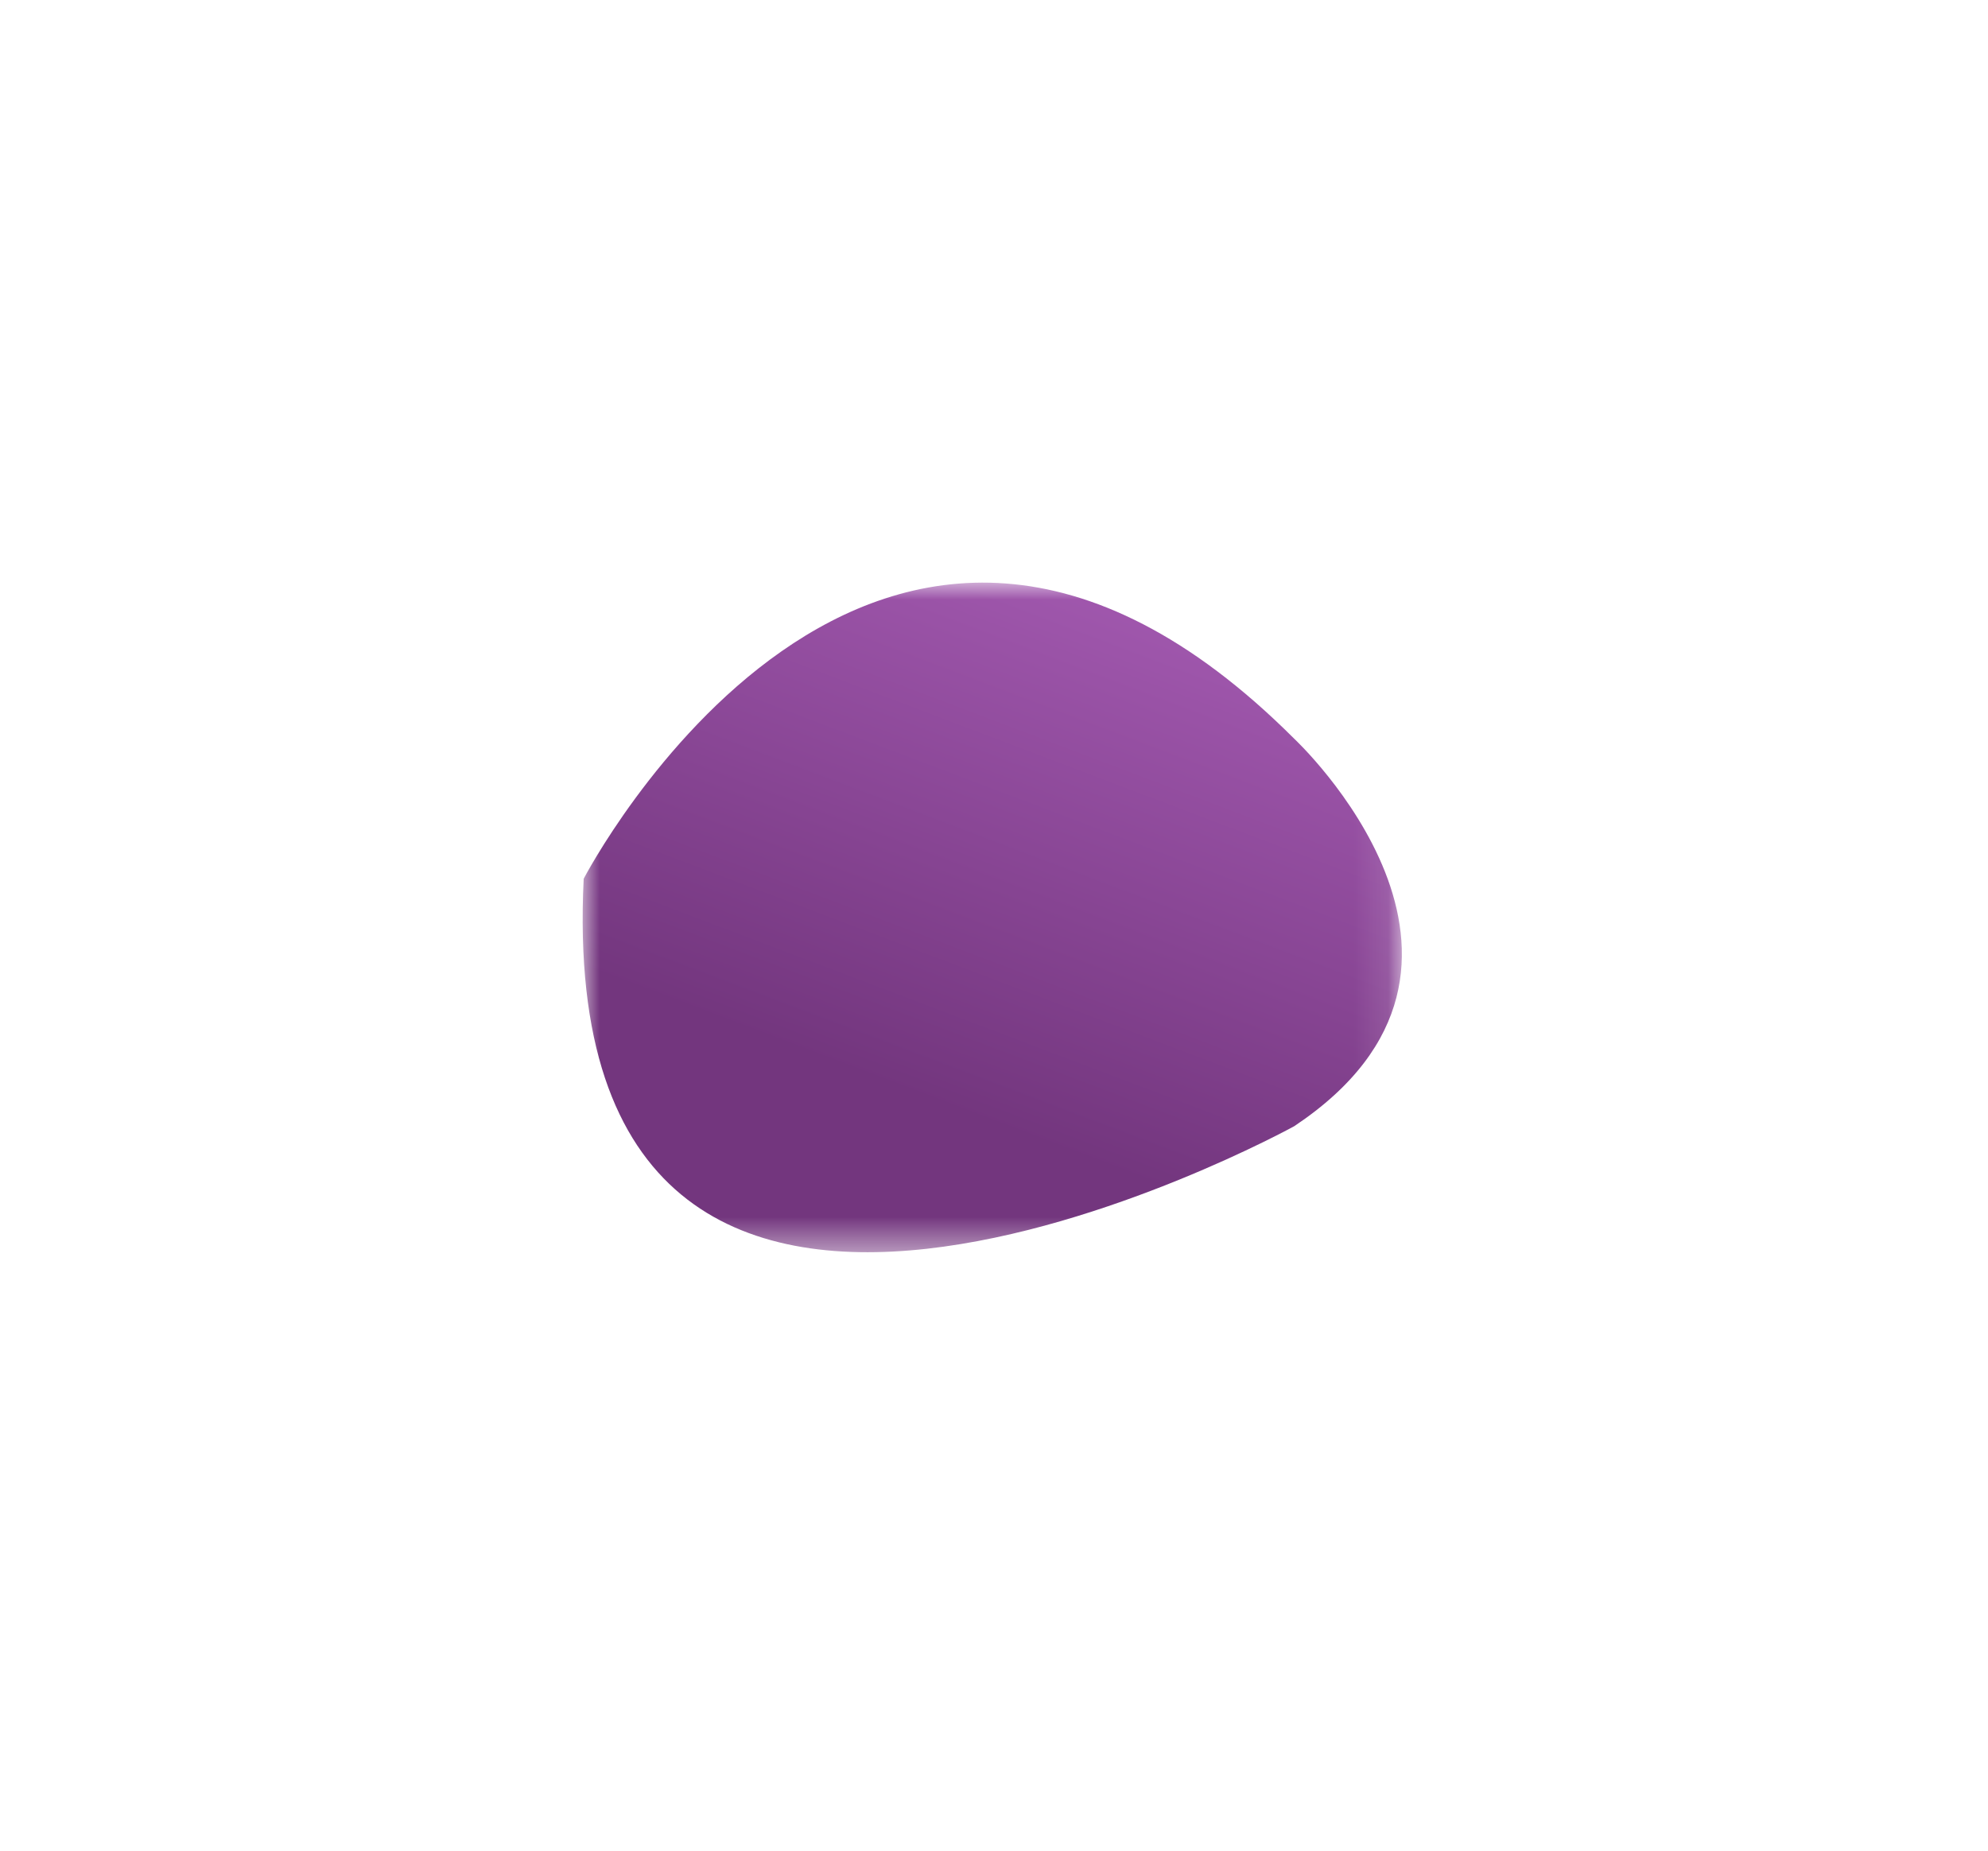 <svg width="58" height="54" viewBox="0 0 58 54" xmlns="http://www.w3.org/2000/svg" xmlns:xlink="http://www.w3.org/1999/xlink"><title>Group 3 Copy 8</title><defs><filter x="-191.7%" y="-230%" width="483.3%" height="560%" filterUnits="objectBoundingBox" id="a"><feOffset dy="6" in="SourceAlpha" result="shadowOffsetOuter1"/><feGaussianBlur stdDeviation="9" in="shadowOffsetOuter1" result="shadowBlurOuter1"/><feColorMatrix values="0 0 0 0 0.451 0 0 0 0 0.212 0 0 0 0 0.494 0 0 0 0.397 0" in="shadowBlurOuter1" result="shadowMatrixOuter1"/><feMerge><feMergeNode in="shadowMatrixOuter1"/><feMergeNode in="SourceGraphic"/></feMerge></filter><path id="b" d="M0 0h23.899v19.538H0z"/><linearGradient x1="87.527%" y1="-24.359%" x2="58.316%" y2="70.511%" id="c"><stop stop-color="#D67FE6" offset="0%"/><stop stop-color="#73367E" offset="100%"/></linearGradient></defs><g filter="url(#a)" transform="translate(17 11)" fill="none" fill-rule="evenodd"><mask id="d" fill="#fff"><use xlink:href="#b"/></mask><path d="M20.759 4.555s7.066 6.595 0 11.306c0 0-21.671 11.944-20.73-7.22 0 0 8.48-16.335 20.73-4.086z" fill="url(#c)" mask="url(#d)"/></g></svg>